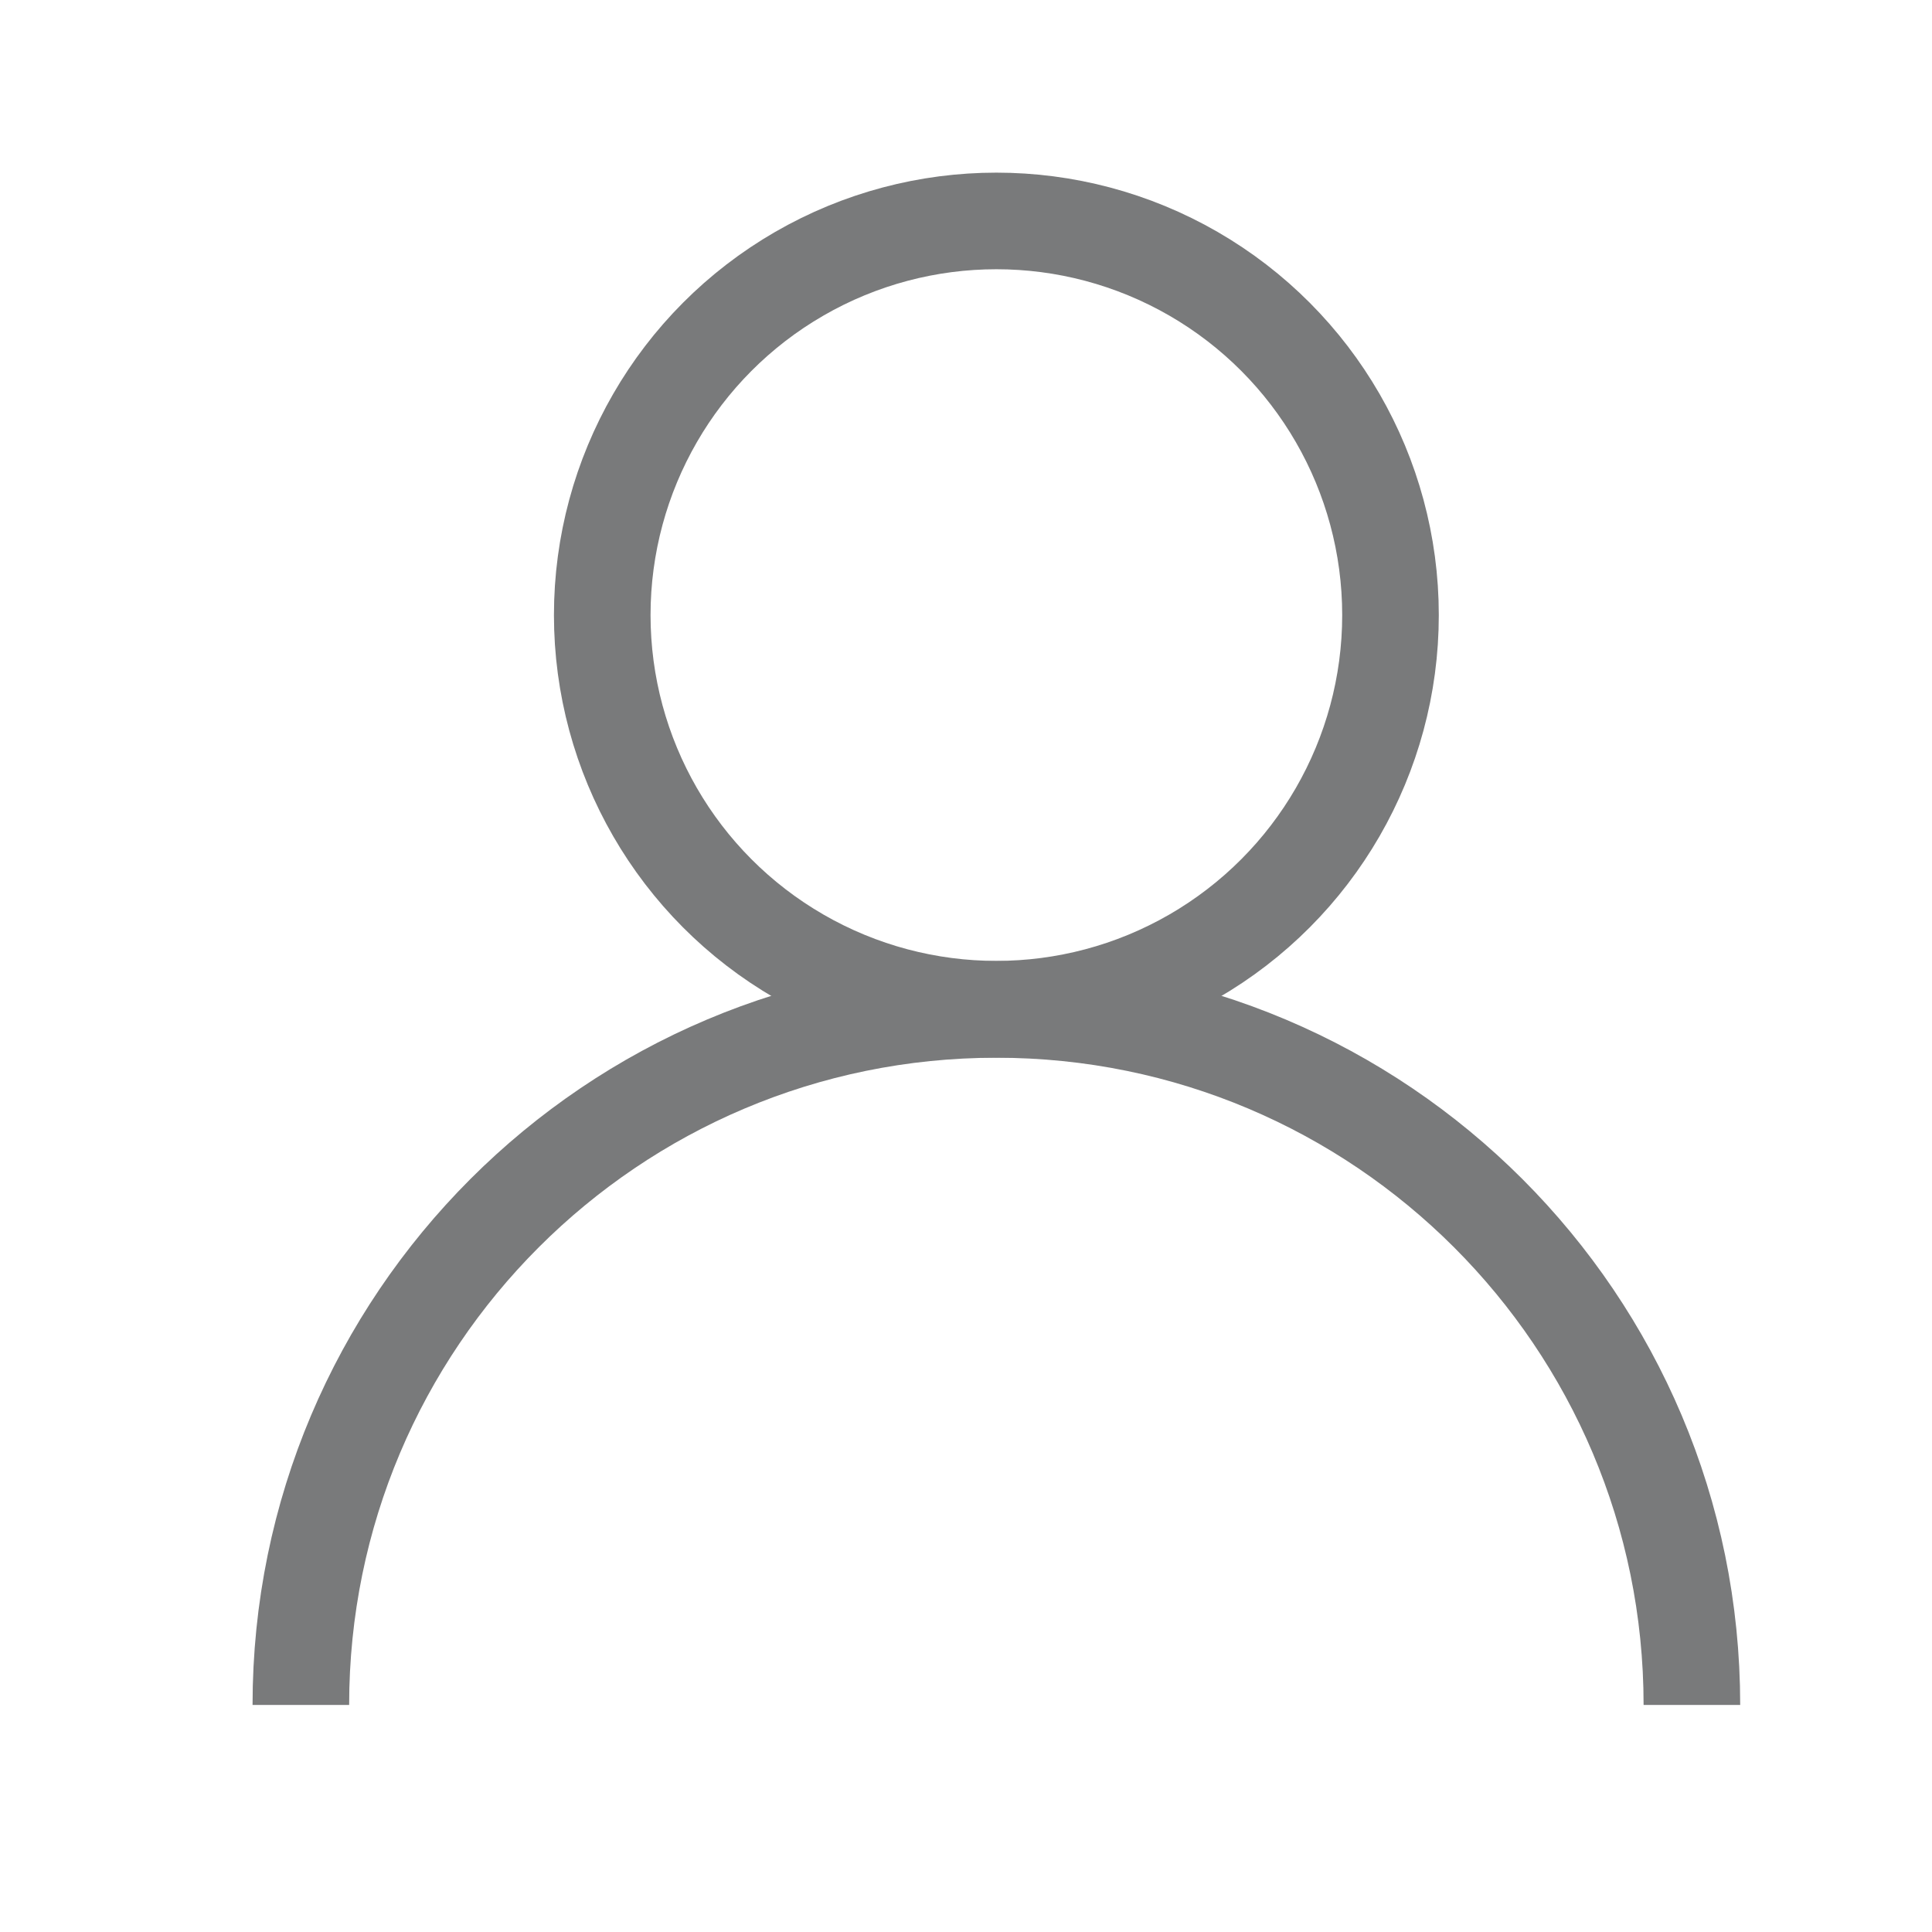 <svg width="25" height="25" viewBox="0 0 25 25" fill="none" xmlns="http://www.w3.org/2000/svg">
<path d="M21.893 22.062C21.893 17.092 17.864 13.062 12.893 13.062C7.923 13.062 3.893 17.092 3.893 22.062" stroke="#797A7B" stroke-width="1.25"/>
<circle cx="12.893" cy="7.959" r="5.1" stroke="#797A7B" stroke-width="1.25"/>
</svg>
